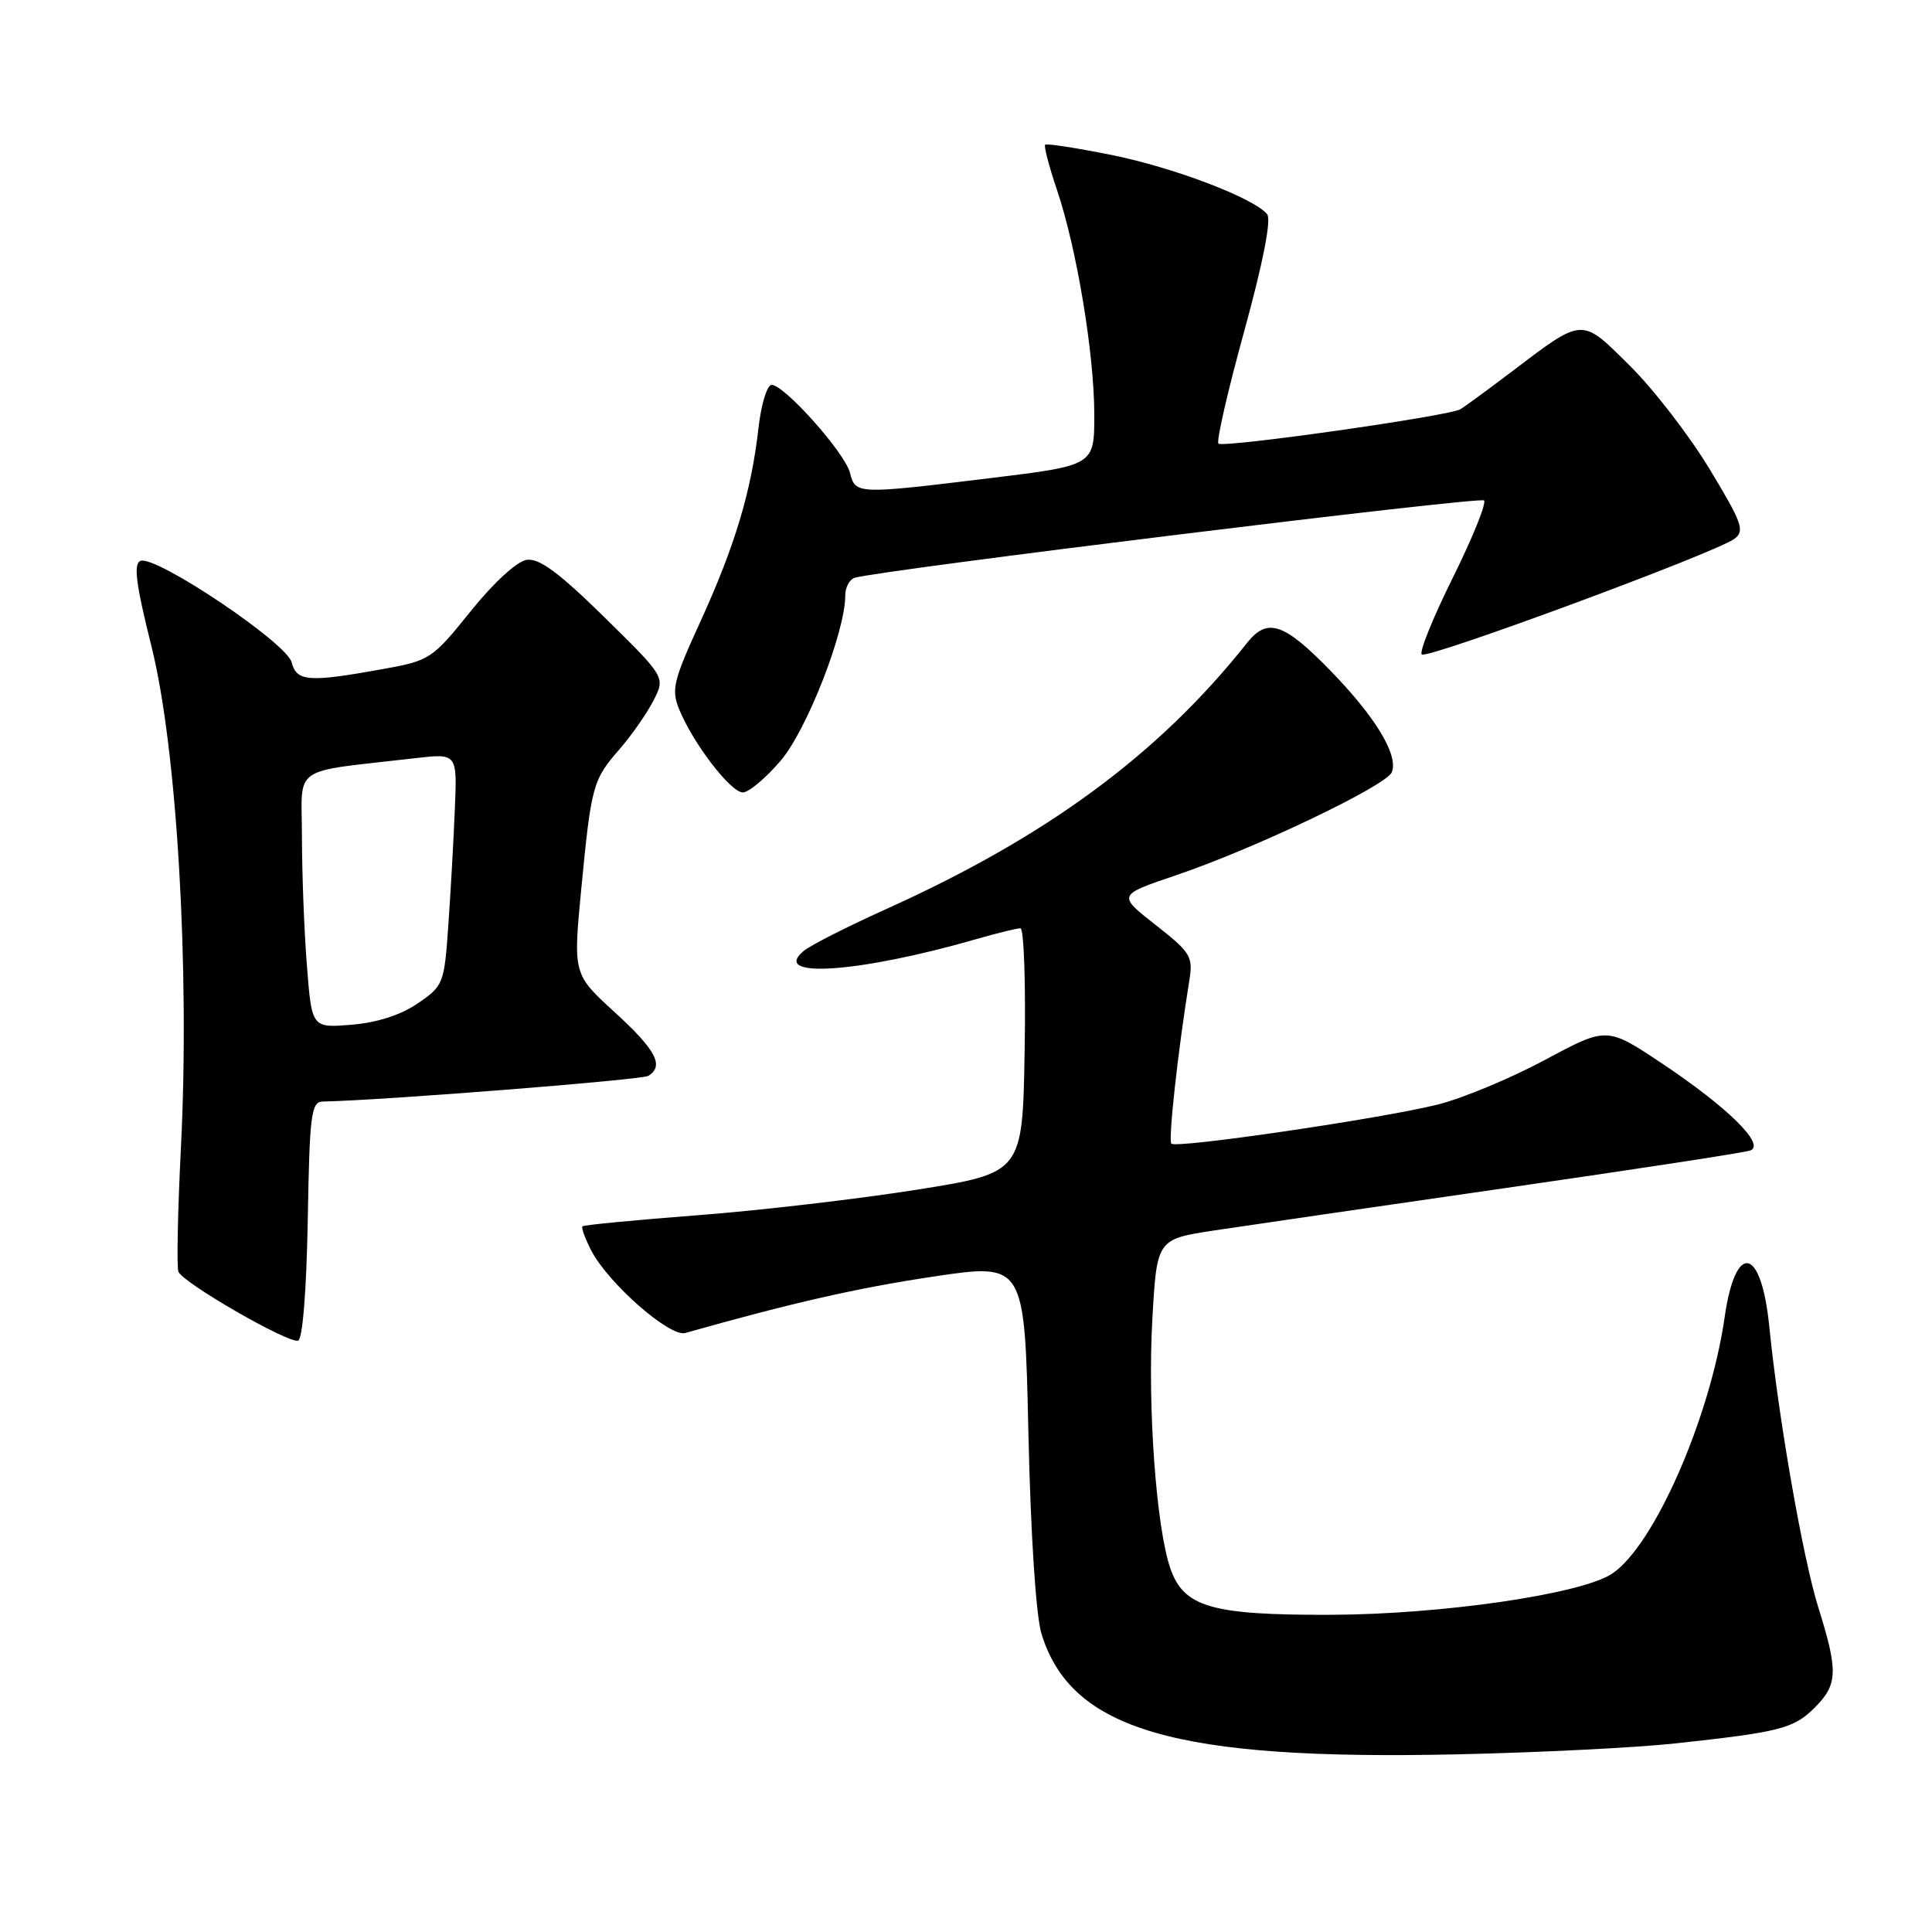 <?xml version="1.0" encoding="UTF-8" standalone="no"?>
<!DOCTYPE svg PUBLIC "-//W3C//DTD SVG 1.1//EN" "http://www.w3.org/Graphics/SVG/1.1/DTD/svg11.dtd" >
<svg xmlns="http://www.w3.org/2000/svg" xmlns:xlink="http://www.w3.org/1999/xlink" version="1.1" viewBox="0 0 256 256">
 <g >
 <path fill="currentColor"
d=" M 222.00 231.01 C 235.91 229.50 237.68 229.05 240.47 226.26 C 243.52 223.21 243.58 221.44 240.95 213.04 C 238.89 206.47 235.66 187.95 234.44 175.78 C 233.39 165.18 229.98 164.44 228.53 174.50 C 226.61 187.88 219.14 204.90 213.58 208.54 C 209.44 211.25 190.99 213.93 176.22 213.97 C 160.52 214.01 156.88 212.95 155.09 207.86 C 153.21 202.49 152.04 186.40 152.69 174.85 C 153.29 164.20 153.29 164.20 160.90 163.04 C 165.08 162.41 182.45 159.88 199.50 157.42 C 216.55 154.96 231.13 152.73 231.91 152.45 C 233.99 151.70 228.98 146.76 220.21 140.90 C 212.91 136.04 212.91 136.04 204.71 140.45 C 200.19 142.87 193.80 145.54 190.50 146.36 C 183.17 148.20 155.87 152.21 155.21 151.54 C 154.78 151.11 156.08 139.25 157.58 130.00 C 158.11 126.73 157.81 126.24 153.11 122.55 C 148.08 118.60 148.08 118.60 155.79 115.99 C 166.21 112.47 183.75 104.09 184.43 102.31 C 185.31 100.02 182.23 94.95 176.18 88.75 C 170.09 82.52 167.92 81.81 165.24 85.19 C 153.54 99.94 138.71 110.87 117.35 120.49 C 112.28 122.78 107.40 125.25 106.50 126.00 C 102.01 129.73 113.88 128.91 129.43 124.42 C 132.14 123.64 134.74 123.00 135.21 123.00 C 135.67 123.00 135.93 130.29 135.77 139.20 C 135.50 155.41 135.50 155.41 121.50 157.64 C 113.80 158.86 100.75 160.39 92.50 161.02 C 84.25 161.65 77.35 162.32 77.18 162.49 C 77.00 162.67 77.53 164.12 78.35 165.71 C 80.58 170.03 88.75 177.20 90.79 176.63 C 104.88 172.65 113.56 170.67 123.64 169.16 C 135.77 167.34 135.77 167.34 136.27 189.92 C 136.57 203.38 137.27 214.11 138.00 216.48 C 141.92 229.26 155.74 233.27 193.00 232.46 C 203.72 232.23 216.78 231.58 222.00 231.01 Z  M 40.78 161.67 C 41.02 147.62 41.23 146.00 42.78 145.96 C 50.78 145.80 85.04 143.09 85.90 142.56 C 88.04 141.24 86.93 139.14 81.47 134.14 C 75.94 129.09 75.94 129.09 77.02 117.79 C 78.35 104.05 78.54 103.33 82.12 99.24 C 83.68 97.44 85.69 94.57 86.57 92.86 C 88.18 89.74 88.18 89.74 80.10 81.80 C 74.10 75.90 71.45 73.94 69.80 74.18 C 68.50 74.37 65.43 77.18 62.36 81.00 C 57.30 87.30 56.94 87.54 50.82 88.64 C 40.87 90.44 39.30 90.32 38.64 87.75 C 37.97 85.17 20.64 73.54 18.62 74.32 C 17.66 74.69 18.00 77.36 20.07 85.65 C 23.44 99.09 25.16 128.36 23.98 151.94 C 23.55 160.43 23.40 167.88 23.64 168.50 C 24.20 169.97 38.20 178.04 39.50 177.64 C 40.10 177.46 40.61 171.00 40.78 161.67 Z  M 103.44 100.80 C 106.90 96.75 112.00 83.72 112.00 78.92 C 112.00 77.83 112.56 76.77 113.25 76.56 C 116.70 75.53 196.11 65.77 196.64 66.31 C 196.99 66.66 195.13 71.25 192.52 76.52 C 189.90 81.79 188.04 86.38 188.39 86.72 C 189.07 87.40 227.20 73.30 229.80 71.41 C 231.23 70.36 230.87 69.33 226.54 62.17 C 223.86 57.74 219.10 51.56 215.95 48.45 C 209.43 41.99 209.91 41.96 200.00 49.48 C 196.97 51.77 194.05 53.91 193.50 54.23 C 191.93 55.14 162.05 59.38 161.45 58.78 C 161.15 58.49 162.69 51.78 164.87 43.87 C 167.38 34.73 168.48 29.09 167.90 28.38 C 166.12 26.22 155.43 22.16 147.17 20.51 C 142.58 19.59 138.68 18.99 138.49 19.18 C 138.30 19.36 139.00 22.05 140.05 25.15 C 142.68 32.93 145.00 46.93 145.00 54.97 C 145.00 61.67 145.00 61.67 131.25 63.35 C 113.54 65.51 113.34 65.51 112.63 62.66 C 111.97 60.01 103.94 51.00 102.25 51.00 C 101.64 51.00 100.85 53.59 100.50 56.75 C 99.55 65.11 97.38 72.34 92.83 82.31 C 89.17 90.31 88.92 91.38 90.04 94.10 C 91.91 98.60 96.83 105.00 98.43 105.00 C 99.21 105.00 101.46 103.11 103.44 100.80 Z  M 40.66 127.86 C 40.30 123.26 40.01 115.62 40.01 110.88 C 40.00 101.22 38.30 102.40 55.04 100.46 C 60.58 99.82 60.58 99.82 60.27 107.16 C 60.11 111.20 59.72 118.11 59.41 122.53 C 58.87 130.34 58.76 130.63 55.36 132.95 C 53.14 134.48 49.95 135.51 46.59 135.78 C 41.31 136.22 41.31 136.22 40.66 127.86 Z "/>
</g>
</svg>